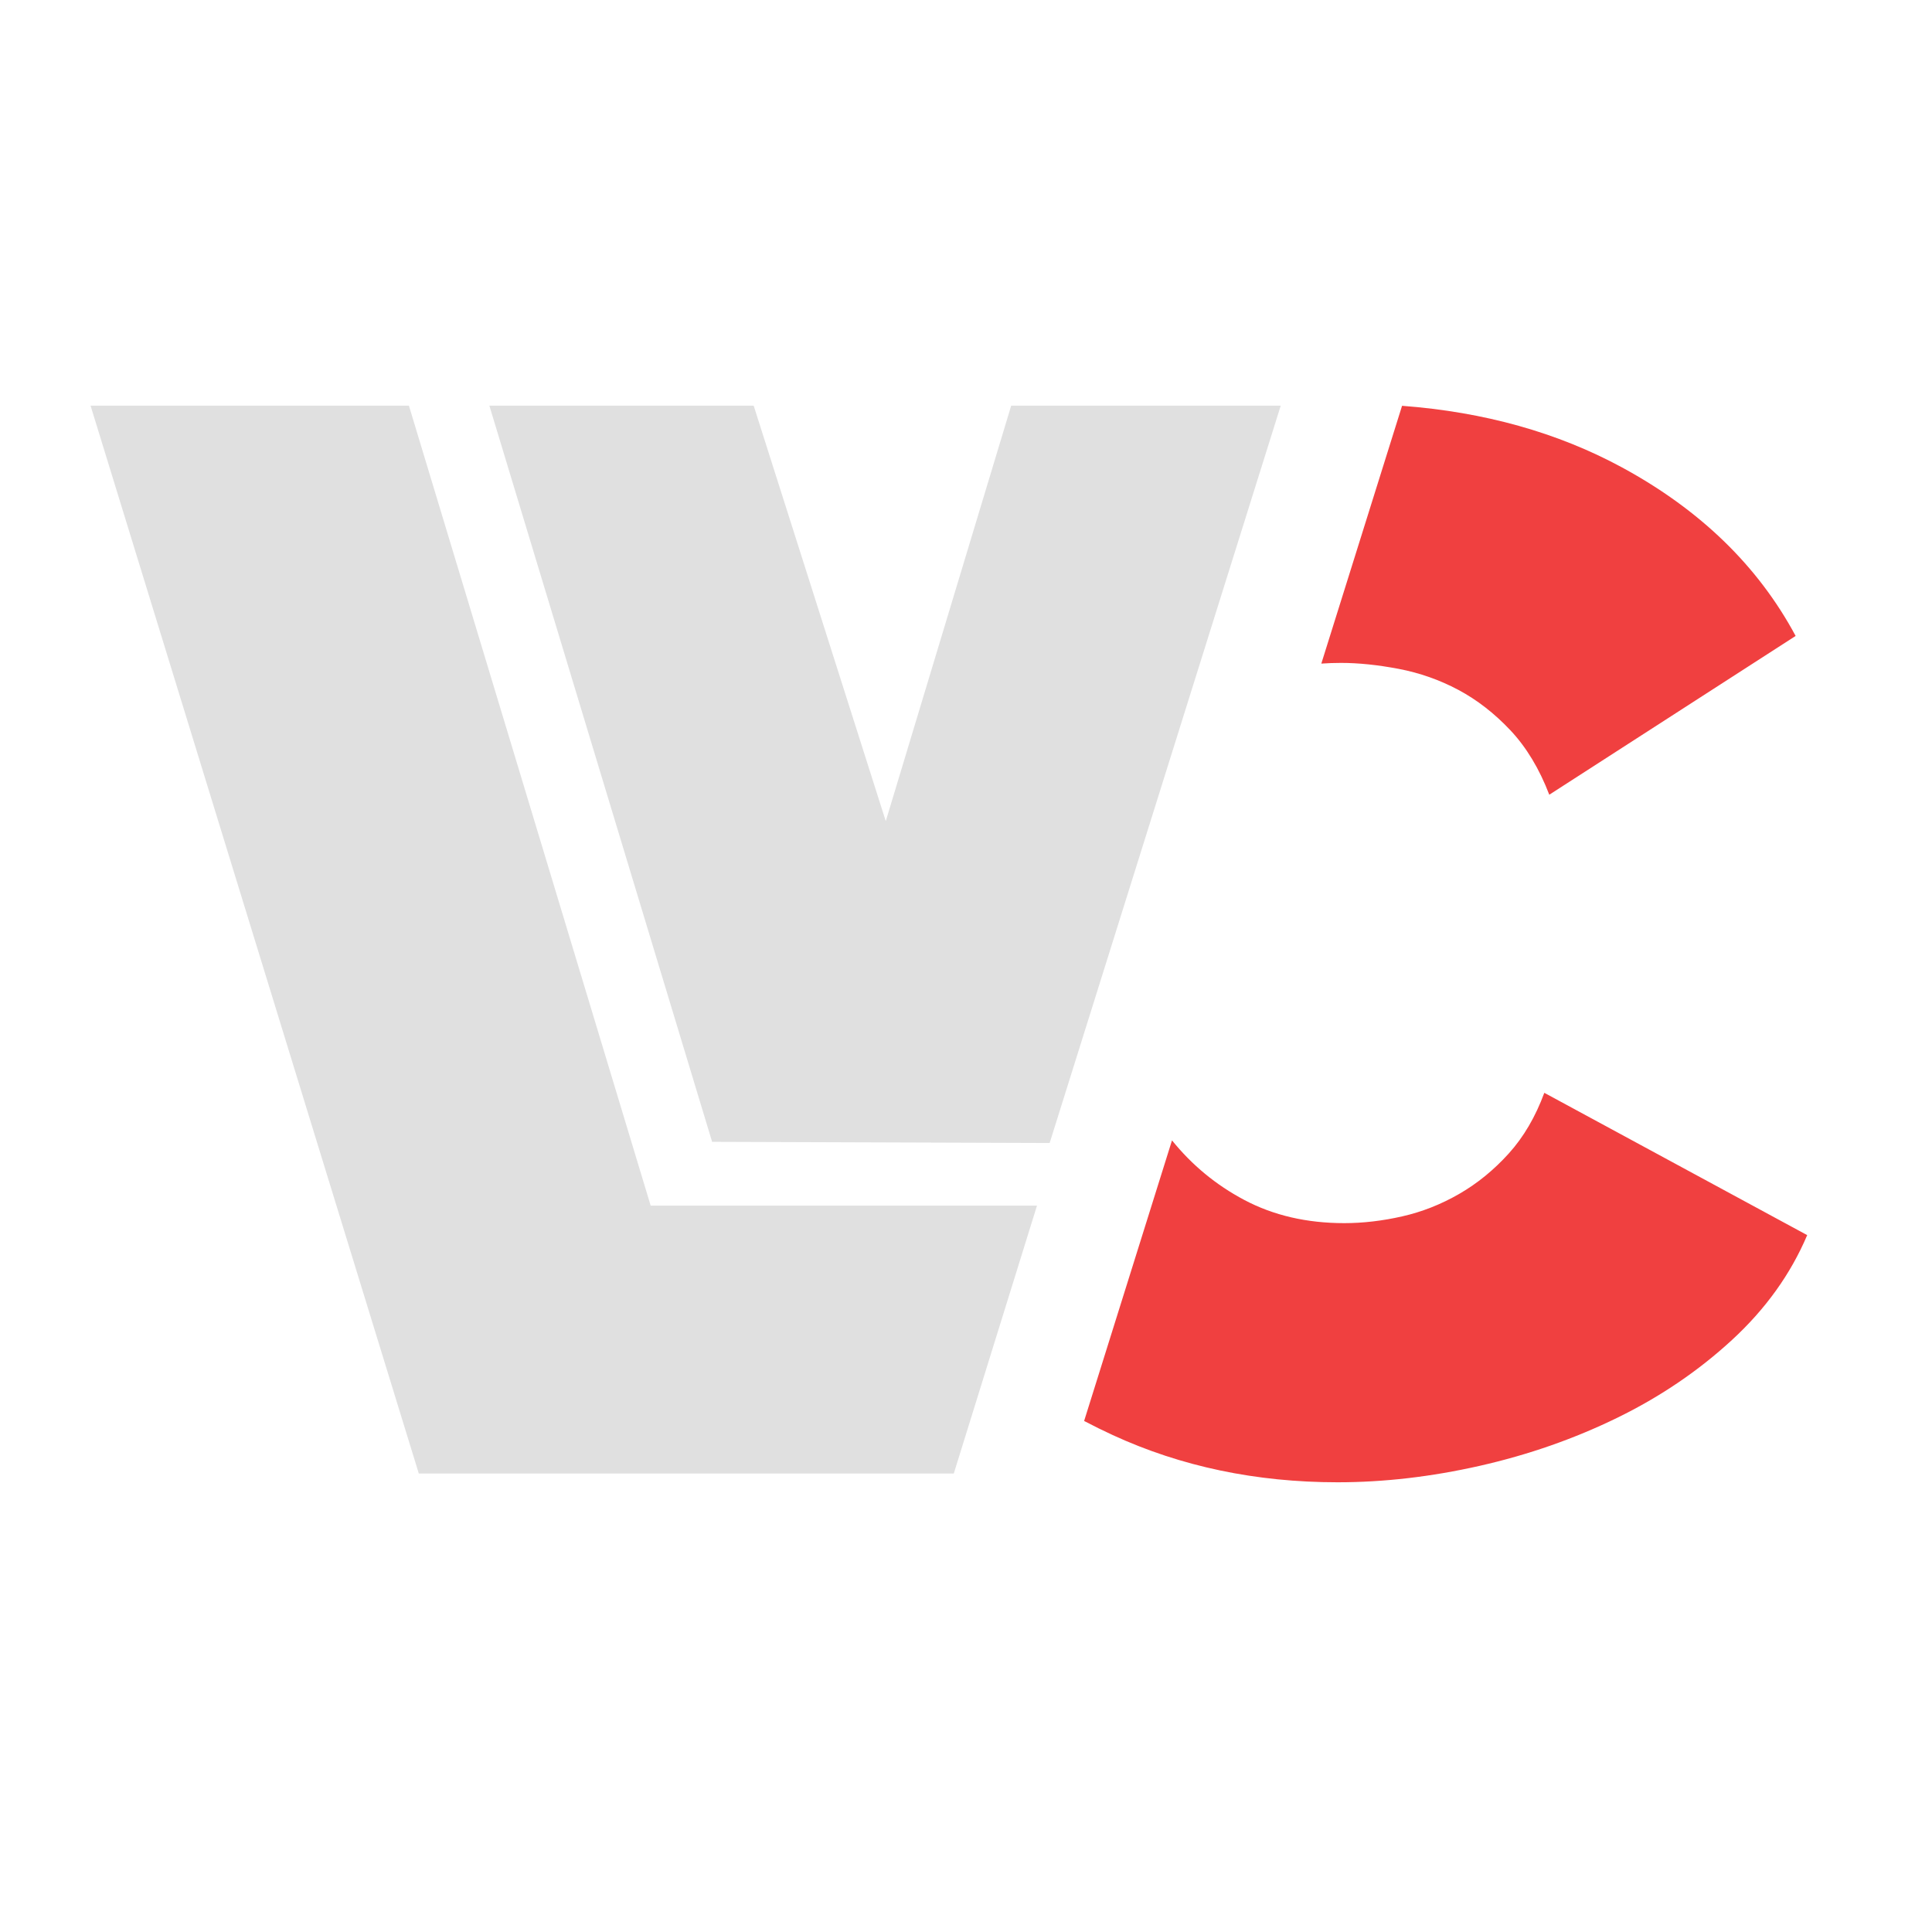 <?xml version="1.0" encoding="UTF-8" standalone="no"?>
<svg
   xmlns:dc="http://purl.org/dc/elements/1.1/"
   xmlns:cc="http://creativecommons.org/ns#"
   xmlns:rdf="http://www.w3.org/1999/02/22-rdf-syntax-ns#"
   xmlns:svg="http://www.w3.org/2000/svg"
   xmlns="http://www.w3.org/2000/svg"
   version="1.1"
   id="Layer_1"
   x="0px"
   y="0px"
   width="1024px"
   height="1024px"
   viewBox="0 0 1024 1024"
   enable-background="new 0 0 1024 1024"
   xml:space="preserve"><defs
   id="defs25" />

<g
   id="g16">
	<path
   fill="#F04040"
   d="M818.519,579.214c-4.681,12.703-10.952,23.422-18.839,32.154c-7.887,8.734-16.65,15.88-26.288,21.437   c-9.642,5.559-19.719,9.527-30.233,11.909c-10.517,2.382-20.745,3.574-30.672,3.574c-19.867,0-37.545-4.094-53.017-12.307   c-14.952-7.917-27.698-18.451-38.285-31.56l-46.579,148.721c4.966,2.604,10.021,5.107,15.196,7.488   c36.217,16.672,75.938,25.009,119.179,25.009c24.536,0,49.65-2.915,75.363-8.732c25.701-5.819,49.951-14.291,72.734-25.407   c22.784-11.115,43.076-24.872,60.903-41.284c17.813-16.4,31.108-34.935,39.872-55.576L818.519,579.214z"
   id="path12" />
	<path
   fill="#F04040"
   d="M700.328,351.717c3.389-0.236,6.852-0.366,10.406-0.366c9.338,0,19.564,1.067,30.67,3.177   c11.092,2.12,21.606,5.83,31.547,11.115c9.928,5.297,19.129,12.443,27.605,21.436c8.461,9.007,15.336,20.382,20.593,34.14   l130.569-84.158c-19.866-37.043-50.539-66.816-92.012-89.319c-34.123-18.498-72.99-29.376-116.586-32.661L700.328,351.717z"
   id="path14" />
</g>
<polygon
   fill="#E0E0E0"
   points="216.732,215 48,215 221.973,781 505.525,781 549.629,639 344.867,639 "
   id="polygon18" />
<polygon
   fill="#E0E0E0"
   points="535.952,215 469.479,435.216 399.46,215 259.373,215 377.44,605.195 556.342,605.809 678.816,215   "
   id="polygon20" />
</svg>
